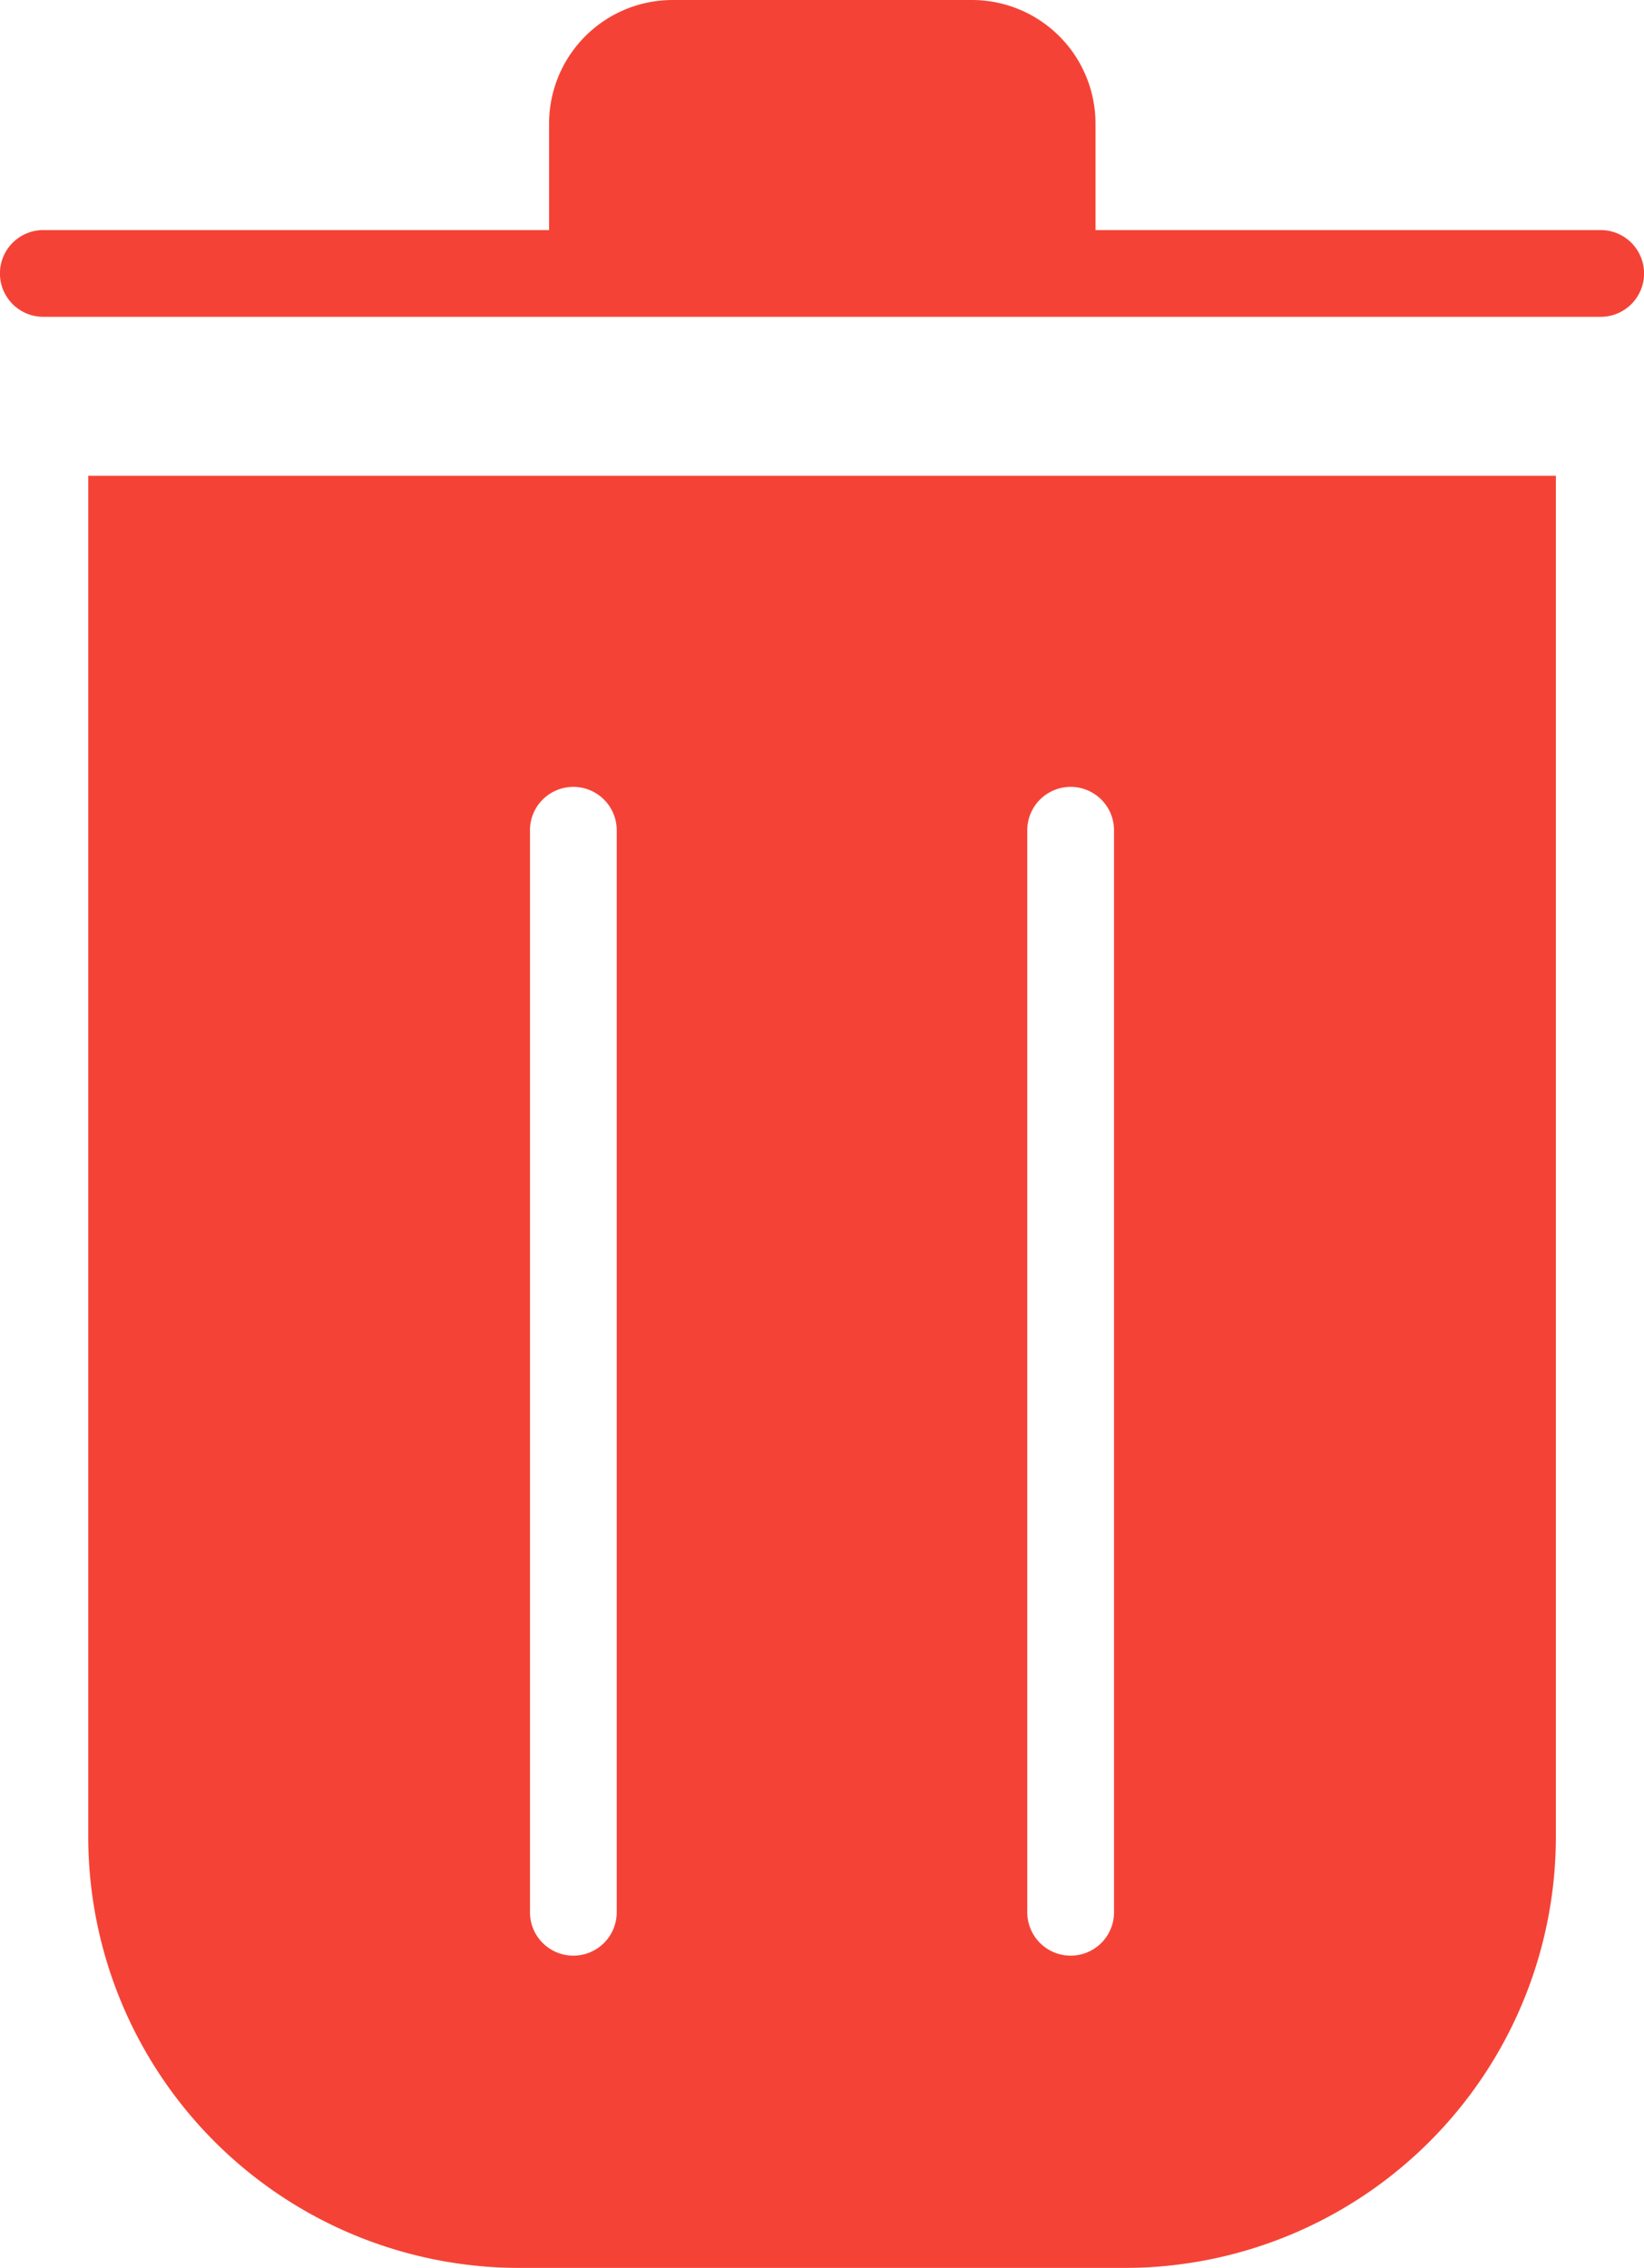 <svg xmlns="http://www.w3.org/2000/svg" width="14.195" height="19.578" viewBox="0 0 14.195 19.578">
	<path d="M39.063,0h2.588a1.067,1.067,0,0,1,1.067,1.067V2.36H38V1.067A1.067,1.067,0,0,1,39.063,0Z" transform="translate(-33.259)" fill="#F44336" />
	<path d="M6.11,32.92V44.667A3.723,3.723,0,0,0,9.833,48.39h5.226a3.723,3.723,0,0,0,3.723-3.723V32.92Zm4.563,12.4a.374.374,0,0,1-.749,0v-9.34a.374.374,0,1,1,.749,0Zm4.294,0a.374.374,0,1,1-.749,0v-9.34a.374.374,0,0,1,.749,0Z" transform="translate(-5.348 -28.813)" fill="#F44336" />
	<path d="M13.821,16.669H.374a.374.374,0,0,1,0-.749H13.821a.374.374,0,0,1,0,.749Z" transform="translate(0 -13.934)" fill="#F44336" />
</svg>
